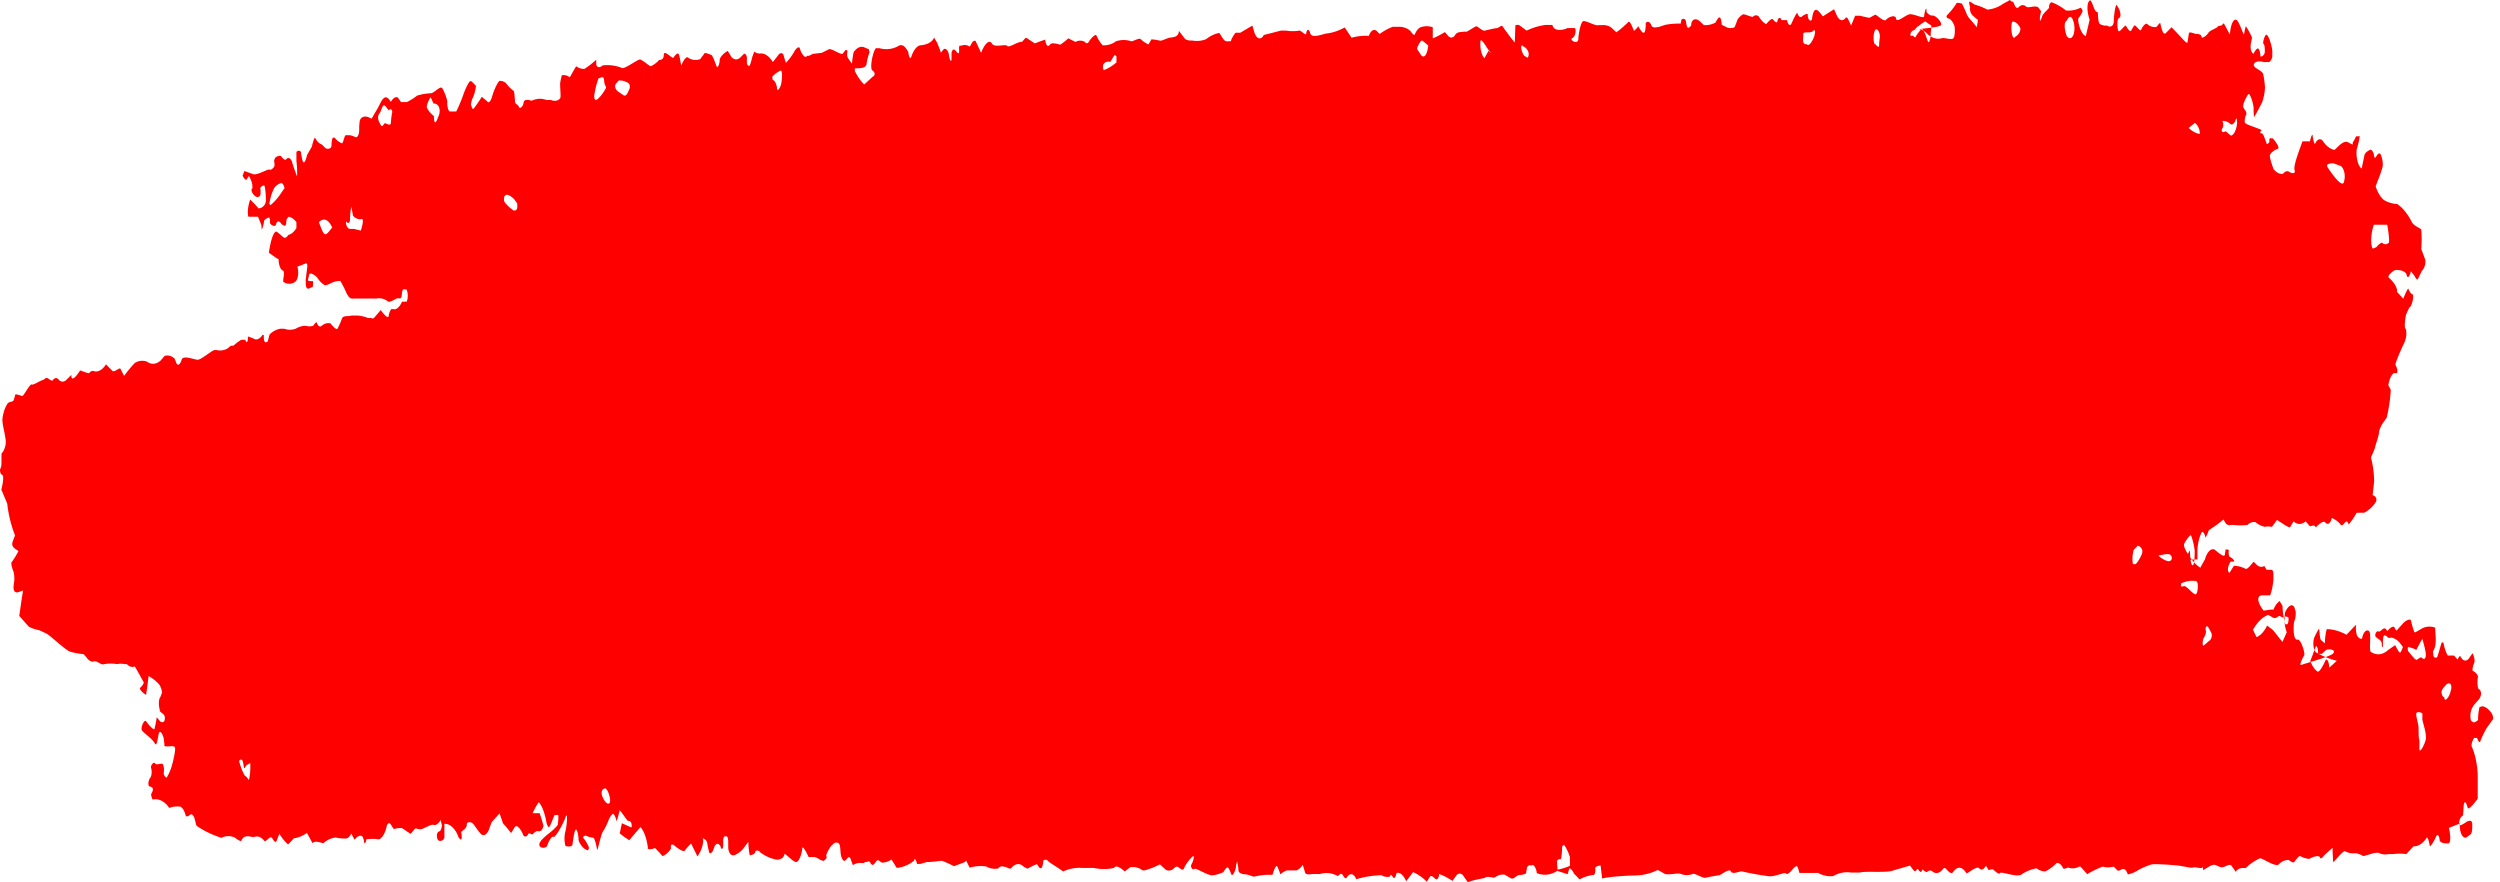 <svg xmlns="http://www.w3.org/2000/svg" fill="none" viewBox="0 0 85 30">
  <path d="M19.053 2.78c.013-.078.03-.152.05-.221a.32.32 0 01.269.071l.15-.264.067-.114a.47.47 0 00.277.093c.138-.087.274-.192.406-.314v.129c0 .135.108.164.217.064.225-.028.451.003.673.092.137 0 .524-.306.603-.292.08.014.29.207.358.228a.78.78 0 00.287-.214c.045 0 .157 0 .16-.178.003-.178.252.107.319.107l.05-.064c.132-.164.15-.071.192.157l.03.178c.082-.22.19-.342.245-.27a.453.453 0 00.402.042l.083-.114.077-.1c.08.018.16.046.239.086l.032.064c.054.1.09.242.143.342.025-.015.046-.048.062-.093a.5.5 0 00.025-.157c0-.092.156-.249.274-.306l.102.164.023.043c.05.052.104.08.16.08.054 0 .109-.028.159-.08l.07-.072.041-.042c.058 0 .103.07.096.17v.143c0 .057.038.107.09.1l.019-.043c.041-.092.057-.22.095-.313l.048-.129a.271.271 0 00.208.065c.152-.01.3.093.424.292l.21-.271c.046-.04.096-.04.141 0l.09.3c.099-.101.193-.225.28-.371.036-.086.17-.236.198-.114.029.12.173.377.243.242h.07l.124-.064.304-.036.245-.121c.096-.043.444.235.48.135l.044-.057.038-.05c.06 0 .083 0 .058.115v.064c0 .064.05.12.083.17l.08.115c.012-.135.031-.267.057-.392.104-.15.228-.211.35-.171l.132.057h.025c.029.078.042.142.029.135-.043.11-.076.239-.096.378-.035.2-.373.128-.399.157v.085c.095.19.203.344.32.456l.194-.178.083-.078c.102-.05.102-.15 0-.221-.102-.071.02-.663.121-.756h.122a.836.836 0 00.67-.092.15.15 0 01.128.004c.042.02.082.06.118.117l.06.093c.026.2.077.27.109.156a.878.878 0 01.13-.255.325.325 0 01.163-.122c.096 0 .402-.05.476-.264l.08.135.022.036c.046.108.09.223.13.342l.106-.128h.029c.028 0 .056.017.08.05s.044.08.057.135c0 .086.067.32.09.178v-.228c.041-.157.095-.128.165-.043.17.207.039-.2.122-.2h.05a.28.28 0 01.282.036l.086-.15c.033-.044.073-.061.111-.05l.189.407c.121-.32.287-.463.37-.313.083.15.456 0 .52.078s.354-.157.498-.135l.121-.136h.02c.038 0 .175.114.3.185l.204-.078.146-.05c.023.193.093.271.16.171s.32 0 .354 0c.093-.06.183-.13.272-.214l.114.057.131.065a.317.317 0 01.32 0c.019.028.042.044.065.044s.046-.016.065-.044c.042-.079.233-.307.265-.214.061.136.133.247.21.328a.673.673 0 00.45-.136.817.817 0 01.524 0c.07 0 .275-.128.32-.071a.967.967 0 00.261.178l.1-.171c.133 0 .27.043.318.043.048 0 .204-.079.297-.1.093-.021.32 0 .32-.235l.184.242.035.043c.075.037.15.052.227.043a.84.84 0 00.476-.043c.145-.112.296-.183.45-.214l.035.05c.076.107.13.257.252.235h.105a.836.836 0 01.166-.292h.16L42.58.87l.07.235c.018.054.04.1.067.133a.166.166 0 00.084.064.11.11 0 00.09-.017.257.257 0 00.078-.095l.584-.15h.17c.153.026.306.026.46 0 .066 0 .22.2.229.093.01-.107.08-.2.137 0 .058.2.463 0 .603 0 .192-.03.382-.097.568-.2l.233.35a1.84 1.84 0 01.588-.064c.034-.098.082-.165.137-.19.054-.025.11-.006.16.054l.07.072a1.92 1.92 0 01.443-.243h.259a.564.564 0 01.354.15c.029.057.128.171.14.107.052-.125.12-.21.195-.242a.626.626 0 01.415 0v.377c.112-.042.297-.142.412-.213l.115.135a.144.144 0 00.103.051.144.144 0 00.104-.051c.099-.171.208-.121.32-.15h.105l.3-.178c.054-.036.22.171.319.143.099-.029.357-.086.405-.086.048 0 .16-.114.188-.064.029.05.246.35.418.556l.02-.585a.15.15 0 01.14 0l.242.179c.21-.1.424-.164.639-.193h.24c.025.178.254.221.51.107h.24c.056 0 .047.214-.023.292l-.032.043c-.058 0-.064.064 0 .107s.185.057.185-.078c0-.136.076-.57.166-.6.09-.028.412.172.514.136h.134a.449.449 0 01.319.093l.16.15c.137-.1.273-.217.405-.35.07-.07.182.3.194.3.051-.038.1-.09.144-.157l.07.114c.109.171.173.157.185-.143V.784c.031-.038.068-.052.102-.037.035.014.067.055.09.115.041.129.284.05.415 0 .13-.05.523-.07.58-.057l.026-.135a.098.098 0 01.067-.03c.023 0 .046.01.067.03.048.093.026.356.147.25L57.5.87c0-.214.15-.278.297-.143l.137.128a.766.766 0 00.39-.085c.092-.164.181-.328.216.071l.166.086c.089.037.18.037.268 0 .036-.082.069-.168.1-.257a.504.504 0 01.194-.185c.086 0 .32.12.338.078.063-.057.133-.057.195 0 .045.086.227.3.271.235.045-.064.176-.192.208-.142.032.05.14.157.15.071a.243.243 0 01.026-.078c.011-.02.025-.033.04-.037.015-.005.03 0 .043.012a.146.146 0 01.034.06h.185c.039.171.109.221.157.107s.185-.406.198-.342a.253.253 0 00.059.107c.023.023.05.03.075.021.05-.05.204-.142.217-.085v.057c.029.185.137.185.147.078.044-.356.15-.342.27-.192l.097.121.38-.242.086.192c.04.098.093.16.152.176.059.015.118-.017.167-.09.026-.002.053.018.073.057l.102.22.137-.334h.17c.15.042.293.07.319.07L63.755.5c.064 0 .297.264.374.171.076-.093.319-.192.338-.036.02.157.32-.128.463-.15.143-.02.478.165.488.072.01-.093.057-.32.083-.242v.092c.064.087.139.13.214.121.105 0 .319.229.28.321-.038.093-.778.121-.928.178-.15.057-.137.243-.045.179l.096.07c.062-.112.13-.205.204-.277.086-.086.208.413.243.435.035.021.083-.171.08-.257v-.071c.041-.285.032-.228-.067-.292L65.46.727c-.082.043-.162.1-.24.171h-.019l-.115.128c.154-.072.314-.024.453.136.148.13.308.18.466.142.074-.042.339.065.406 0 .067-.064.06-.356.038-.427-.046-.12-.107-.205-.176-.243-.057 0-.137-.064-.057-.135a2.29 2.29 0 00.3-.378c0-.057.169 0 .191 0a4.9 4.9 0 01.173.385c.048.114.319.37.319.42 0 .05.054-.178.044-.27h-.025L67.122.57c-.105-.071-.166-.214-.137-.328-.038-.107-.057-.228.022-.17l.134.085c.144.04.287.096.428.17a1.09 1.09 0 00.517-.184c.054-.043.172-.086.246-.143l.07.057h.041l.048.1c.018.054.044.09.074.104.03.013.06.002.086-.033.078-.071.165-.071.243 0 .066.064.319-.071.418.036l.086.12s-.035.136-.042.215V.67c0 .078.045 0 .077-.114s.246-.264.236-.307c-.01-.042.02-.17.09-.17.164.061.327.154.484.277a.887.887 0 00.492-.092c.025 0 .083.085.07.128a.99.99 0 01-.137.228c-.042.057.067.549.249.606l.073-.307.058-.249c-.109-.32-.096-.62.025-.663l.035.057c.074.121.093.335.22.357v.05c.023.356.026.349.214.399h.096c.128.085.23 0 .23-.143s.045-.549.099-.563l.073.128c.074.15.074.3 0 .328-.073.029-.057.428 0 .442.058.014.217-.235.243-.185.025.05.118.192.147.178h.022c.035-.068.073-.13.112-.185.038-.057.204.235.236.142s.153-.25.21-.192a.377.377 0 00.294.1c.038 0 .14-.207.153-.107.013.1.083.342.134.327h.032l.21-.213c.195.2.377.399.41.434.031.036.117.114.127.093a4.11 4.11 0 00.048-.3c0-.113.198 0 .246 0 .047 0 .181 0 .188.093.006.093.182-.042.236-.135.054-.093.32-.157.32-.221l.133-.029a.236.236 0 01.07-.07l.205.384c.022-.328.121-.556.223-.499.102.057.246.556.259.485a1.77 1.77 0 01.06-.271c.077.11.147.24.21.385 0 .043-.037.17-.047.264v.085a.389.389 0 00.036.138c.018.037.042.058.066.062l.02-.043c.13-.228.188-.15.216.142.077 0 .14-.078.144-.156.003-.079 0-.25-.041-.271-.042-.022.025-.285.089-.314.064-.028.188.335.207.542v.192c0 .079-.08.2-.121.193h-.172c-.192-.057-.342 0-.336.107.007.107.291.178.32.306.03.14.051.288.06.442a1.722 1.722 0 01-.099.52l-.057.107c-.067.136-.14.264-.214.392 0 0-.019-.128-.016-.285.003-.157-.127-.57-.185-.492-.057.079-.201.35-.166.442l.026.043.035.057c.044.05.057.128.032.164-.026.036-.064.2-.035.264.028.064.606.228.564.256-.041.029-.076.107 0 .1.077-.007.16.37.185.364.026-.007.09-.057.08-.1-.01-.043 0-.121.067-.093h.048c.163.186.236.342.17.357-.068.014-.269.135-.269.235 0 .1.077.32.128.456.097.12.208.174.32.157.062-.082.136-.108.206-.072.07.058.234.093.186-.057-.048-.15.178-.712.27-.976h.253c.045-.192.086-.27.093-.185.006.085.06.342.092.25.032-.066.071-.11.114-.126.042-.017.086-.005.126.032.12.182.26.292.405.321.08-.043.303-.356.469-.256l.15.078s0-.085.035-.121c.035-.036.07-.164.102-.164h.109c-.027.159-.062.31-.106.449a1.16 1.16 0 00.029.398c.03.12.081.21.14.25l.093-.441c.02-.107.13-.164.204-.2.022.002.044.015.063.039a.29.29 0 01.049.097c.022.1.02.206.093.085.073-.121.127-.128.169 0 .041.128.06.264.041.364a4.46 4.46 0 01-.175.498l-.061.164c.073.22.174.383.29.47a.98.98 0 00.444.13c.177.12.34.318.482.584.051.156.32.242.335.285.017.219.017.443 0 .663l.099.263.035.093a.454.454 0 01-.112.385l-.06.121c-.096.2-.086.214-.16.107a.404.404 0 01-.032-.057l-.121-.157c-.051.207-.118.257-.15.114-.032-.142-.32-.178-.392-.15-.074.029-.297.2-.195.271.102.072.3.328.261.464l.08.085.134.15c.093-.228.173-.385.176-.335.035.095.083.161.137.185.06 0 0 .406-.108.45l-.052.113-.057.128c-.048.229-.057.442-.02.478.04.036.055.285-.044.485s-.319.713-.297.748c.023.036.096.171.052.278h-.112a.424.424 0 00-.112.16 1.016 1.016 0 00-.07.254l.083.15a5.18 5.18 0 01-.14.954l-.087.121c-.096.122-.172.3-.175.393-.003.092-.118.413-.144.534l-.038.093-.09.213c.066.24.103.512.109.792l-.02.2-.031.284c.115.036.16.143.105.236a.984.984 0 01-.399.363h-.249a2.307 2.307 0 01-.274.4c-.086-.286-.176.128-.274 0a.714.714 0 00-.297-.222.458.458 0 01-.04.114.188.188 0 01-.058.07.078.078 0 01-.064.012.12.12 0 01-.062-.046c-.083-.093-.319.164-.319.171-.07-.143-.172 0-.217-.057l-.13-.15c-.133.117-.28.117-.412 0l-.118.2h-.02c-.05 0-.242-.128-.424-.25l-.17.236h-.028a.434.434 0 00-.21 0 .715.715 0 01-.32-.157c-.094-.023-.19.01-.278.093a1.936 1.936 0 01-.462 0h-.112c-.054.018-.11.001-.16-.05l-.08-.136a3.142 3.142 0 01-.36.271l-.112.078c-.032 0-.05.093-.073.143l-.064.128c-.029-.135-.086-.22-.124-.192-.044.076-.08.172-.106.282a1.71 1.71 0 00-.047.352v.299a1.068 1.068 0 00-.492.086l.032-.05.207-.35c0 .307.042.535.1.507.057-.029.06-.364.06-.492a2.125 2.125 0 00-.124-.52c-.026-.043-.173.17-.234.285-.06.114.285.656.55.813l.073-.136.086-.15a.651.651 0 01.137-.274c.057-.06.12-.081.182-.06.105.078.364.327.358.15l.019-.108v-.043c.07 0 .121 0 .111.057-.01.057 0 .186.042.2.041.014.153.093.144.157h-.122c-.105.164-.121.335-.038.385l.029-.05.121-.193a.898.898 0 01.39.1c.07.05.242-.207.274-.228h.019l.077.078c.085.09.182.11.274.057l.077.129h.172a.04.04 0 01.024.013.11.11 0 01.02.034.303.303 0 01.016.103v.185c-.016.196-.055.38-.111.534h-.271c-.195 0-.17.243.05.52l.237-.035h.099a.63.63 0 01.207-.292l.026.043.073.12c.005.226.038.443.096.628h.064c.022 0 .05-.121.044-.178v-.05a.164.164 0 00-.2 0l-.09-.05c-.054-.036-.118.114-.24.05l-.159-.093c-.19.07-.368.243-.52.506l.096.2.025.05c.135-.051.26-.187.36-.392l.202.157.319.399.147-.328a1.116 1.116 0 01-.071-.317 1.43 1.43 0 01.013-.353c.045-.129.214-.37.32-.171l.044.15c0 .064 0 .185-.029.256l-.031.093c-.039.363.016.627.12.591.106-.035.272.47.224.542-.048.071-.185.356-.099.32.086-.035.939-.27 1.07-.377.13-.107-.045-.185-.22-.136l-.148.136H78.9c-.055 0-.093 0-.087-.043a.454.454 0 00-.014-.138.18.18 0 00-.05-.09c-.06.128-.105.278-.159.413l-.041.1c.064.167.148.29.242.357.086.057.262-.35.284-.392.023-.043.106 0 .121.263l.163-.15.093-.085a2.496 2.496 0 01-.664-.264c-.026-.004-.05-.024-.072-.057a.394.394 0 01-.049-.13.694.694 0 01.013-.326c.052-.116.108-.224.169-.32.022.135.022.356.067.392l.13.114c.002-.172.024-.34.064-.485.226.006.451.07.67.192l.243-.256.086-.086a.866.866 0 00-.005.2.67.67 0 00.04.178c.032.057.163.164.173.057a.428.428 0 01.092-.2c.04-.042.085-.051.128-.028.105.064 0 .627.067.713.196.134.407.111.597-.064l.22-.15h.025c.07.164.147.27.17.235a.79.79 0 00.083-.185l-.087-.114a.562.562 0 00-.277-.2h-.051c-.03.01-.06.01-.09 0-.194-.214-.169.043-.175.257v.043c-.02.05-.038 0-.042-.115-.003-.114-.191-.17-.217-.242v-.057a.226.226 0 01.038-.077c.015-.018.031-.029.048-.03.109.079.205-.25.32 0 .124-.157.242-.2.261-.092l.042.064h.022l.217-.243c.054-.064.246-.192.268-.078.023.114.106.399.122.385h.028l.163-.093a.546.546 0 01.507-.064c0 .27.077.57-.073.805 0 0 0 .157.035.193a.08.08 0 00.054.024.08.08 0 00.055-.024 6.53 6.53 0 00.115-.385l.022-.071c.035-.072.073-.057.086.035.031.146.077.273.134.371h.201c.032 0 .137.171.147.121.01-.05.067-.15.099-.064.043.074.096.114.15.114.054 0 .107-.04.15-.114l.096-.136c.06.122.086.271.057.328-.029.057-.09.264-.041.278.047.015.185.129.166.214-.02.086-.026.385.038.407.064.02.127.206-.035.377l-.131.15a.605.605 0 00-.127.378.61.61 0 00.018.15.165.165 0 00.073.062c.025.01.052.008.077-.006l.093-.064a1.683 1.683 0 01.051-.449h.035c.105-.092.412.164.424.357v.057l-.213.299c-.082.135-.157.29-.224.463 0 .036-.057.036-.108-.12h-.099c-.08.12-.112.27-.067.327.107.253.174.58.188.926v.813c-.179.242-.319.385-.341.307-.023-.079-.067-.236-.112-.172-.045.065-.02.435-.064.45-.044.014-.153.17-.096.313h.045c.076-.036.15-.081.224-.135.057 0 .159-.072.159.135 0 .207-.02.285-.057.314l-.134.1a.088.088 0 01-.092.001.214.214 0 01-.081-.096.606.606 0 01-.05-.172.9.9 0 01-.007-.204l-.208.086-.166.064c.067.278.061.52-.016.527-.076.007-.293 0-.3-.12-.006-.122-.07-.229-.12-.108-.052.121-.208.4-.218.3-.01-.1-.07-.335-.108-.25-.132.191-.287.288-.444.278l-.115.128-.124.136c-.15-.018-.3-.018-.45 0h-.16a.468.468 0 01-.32-.036c-.133-.05-.513.128-.545.1a.692.692 0 00-.255-.093.6.6 0 01-.338-.057c-.058-.078-.304.264-.422.364l-.019-.37v-.122l-.246.22c-.054.044-.153.208-.185.108-.032-.1-.287 0-.357.05a.713.713 0 01-.32-.1c-.04 0-.165.157-.194.207-.029.05-.156-.043-.191-.072a.46.46 0 00-.335.15c-.112.107-.517-.192-.639-.207a1.733 1.733 0 00-.488.335c-.054 0-.255-.035-.335.129l-.147-.207c-.06-.093-.214.05-.32.05-.105 0-.187-.079-.28-.086a.546.546 0 00-.21.093l-.157.093v-.136c0 .136-.255 0-.348.05h-.086l-.348-.064c-.383-.043-.804-.064-.957-.05a2.24 2.24 0 00-.53.235.984.984 0 01-.287.107l-.035-.078c-.112-.235-.237 0-.32-.057l-.127-.129a.714.714 0 01-.374 0 3.098 3.098 0 00-.526.257l-.157-.178-.089-.093a.477.477 0 01-.37.057c-.051-.043-.179.086-.21 0-.033-.085-.164-.22-.23-.15-.12.12-.246.21-.374.271a.534.534 0 01-.297-.107 1.393 1.393 0 00-.526.221c-.18.086-.677-.128-.715-.057-.039.072-.201-.107-.24-.128-.038-.021-.15.05-.166 0-.016-.05-.076-.157-.092-.093-.029.052-.064.085-.1.095-.037.01-.074-.003-.108-.037-.08-.093-.357.156-.424.17l-.042-.05c-.061-.09-.133-.139-.207-.139-.074 0-.146.049-.207.14-.125.156-.259-.221-.339-.114a.352.352 0 01-.171.143.207.207 0 01-.183-.03.137.137 0 00-.096-.045.138.138 0 00-.096.046c-.047.035-.162-.1-.169-.079-.063.221-.14-.092-.188 0-.048.093-.073.057-.128 0l-.102-.135-.638.185c-.217.057-.957 0-1.053.05h-.32a.907.907 0 00-.596.121.846.846 0 01-.517-.107h-.636c-.032-.135-.074-.235-.09-.235a.34.34 0 00-.137.107c-.045.057-.182.214-.226.15-.045-.064-.355.107-.572.092a9.192 9.192 0 01-.922-.164c-.077-.021-.32.121-.38 0-.06-.12-.319.114-.405.129-.086.014-.354.057-.453.085-.1.029-.377-.17-.447-.128a.543.543 0 01-.396 0c-.07-.05-.399.043-.542 0l-.138-.078-.108-.058c-.243.118-.492.18-.74.186-.23 0-.977.043-1.15.107l-.05-.407v-.035c-.119 0-.202.057-.186.107a.338.338 0 01-.01.153.121.121 0 01-.028.05c-.01.01-.023.014-.035.01a1.248 1.248 0 00-.46.15l-.12-.128-.068-.064a.397.397 0 00-.15-.193c-.032.057-.06.214-.076.207l-.345-.114a.732.732 0 01-.696.078c0-.1-.09-.328-.169-.263h-.067c-.144 0-.086.228-.147.285a.637.637 0 01-.204.043c-.08 0-.153.1-.23.12h-.045l-.236-.135a.441.441 0 00-.319.093c-.045.036-.258-.05-.319 0-.06.05-.412.071-.606.171l-.173-.25a.15.15 0 00-.103-.047.15.15 0 00-.104.047l-.144.2c-.15-.1-.302-.18-.456-.235v.05c-.09.342-.21-.107-.32.057l-.098.157a1.46 1.46 0 00-.466-.328l-.137.185-.1.128a.596.596 0 00-.144-.228c-.055-.05-.115-.07-.174-.057l-.032.093c-.074.22-.131-.1-.189 0l-.019.036a.376.376 0 01-.274-.05 3.277 3.277 0 00-.862.135c-.037-.09-.087-.148-.141-.165-.054-.017-.11.009-.156.072-.115.2-.14-.163-.252-.078l-.083.064a.761.761 0 00-.6-.071h-.188c-.112 0-.297.05-.32-.05l-.08-.264a.475.475 0 01-.21.193h-.329a.657.657 0 00-.223.135c-.03-.107-.067-.2-.112-.278-.038-.05-.124.178-.153.292h-.191c-.115 0-.32.036-.447.065l-.125-.043-.124-.036c-.14 0-.262-.043-.271-.128a2.23 2.23 0 00-.042-.314.44.44 0 00-.041.164c0 .086-.086.32-.147.3l-.022-.05c-.115-.271-.112-.271-.272-.036h-.019a1.1 1.1 0 01-.319.093c-.166.035-.59-.271-.638-.214-.048.057-.147-.064-.1-.15.049-.085.132-.328.045-.278a1.337 1.337 0 00-.319.45h-.028c-.064 0-.125-.093-.189-.1-.064-.008-.115.092-.172.106a.212.212 0 01-.207 0l-.201-.185a2.4 2.4 0 01-.527.207h-.06a.538.538 0 00-.422-.107l-.188.142c-.173-.164-.32-.213-.361-.12-.23.051-.46.051-.69 0h-.401a1.315 1.315 0 00-.639.12l-.156-.107c-.086-.064-.32-.192-.38-.27a.127.127 0 00-.137 0c-.029.306-.096.356-.217.128a1.64 1.64 0 00-.32.157l-.127-.064c-.067-.067-.14-.099-.212-.093-.074.007-.145.05-.21.128-.034.057-.13 0-.197-.035h-.051c-.07-.038-.144-.017-.208.057a.607.607 0 01-.408-.072 1.32 1.32 0 00-.559.043l-.118-.242s-.035.05-.057.057l-.358.135a3.283 3.283 0 00-.408-.185c-.032-.007-.28.043-.517.043l-.214.064h-.115c-.041-.164-.086-.214-.102-.107-.19.145-.39.227-.59.242l-.173-.278H30.3a.59.59 0 01-.319.1l-.111-.078c-.093-.064-.166.328-.29.057-.02-.043-.093 0-.141 0-.048 0-.064.042-.093.035h-.05a.416.416 0 00-.298.072l-.067-.186c-.092-.264-.163.164-.277 0-.115-.164-.051-.406-.122-.541a.143.143 0 00-.097-.044.143.143 0 00-.097.044l-.102.1c-.103.163-.163.306-.138.327.026.022 0 .107-.108.157l-.109-.043a.593.593 0 00-.191-.092h-.198c-.118-.257-.214-.393-.214-.293 0 .1-.096.47-.21.464-.116-.008-.377-.314-.393-.271l-.016.043-.029.064c-.089.078-.186.103-.28.071a1.302 1.302 0 01-.508-.242c-.042-.072-.16-.079-.166 0-.006.078-.176.107-.185.107a2.71 2.71 0 01-.048-.457l-.182.243a.86.86 0 01-.294.213h-.054c-.083 0-.153-.135-.153-.27v-.121c0-.136 0-.279-.102-.257-.102.021-.058.2-.07.306v.05c-.023.093-.061.107-.087 0a.224.224 0 00-.048-.073.084.084 0 00-.057-.026.083.083 0 00-.057.026.224.224 0 00-.048.073l-.045.122c-.024.056-.057.091-.092.1h-.03a2.25 2.25 0 01-.079-.35c-.019-.128-.188-.185-.15-.143.038.043 0 .35-.182.6l-.156-.314-.06-.122a2.082 2.082 0 00-.218.243c-.06.071-.364-.186-.39-.207h-.05c-.026 0-.039.078-.026.107.013.028-.099.207-.287.285l-.099-.114-.156-.164c-.15.064-.259.05-.243 0a1.902 1.902 0 00-.092-.416.94.94 0 00-.16-.297l-.236.278-.144.171c-.236-.15-.376-.263-.319-.256l.067-.321.32.143c.022 0 .038-.25-.119-.221l-.086-.114-.188-.257c-.058.25-.109.413-.115.363a.617.617 0 00-.042-.141.274.274 0 00-.064-.094c-.047 0-.153.178-.162.228a2.128 2.128 0 01-.195.385c-.073.128-.185.713-.195.606-.01-.107-.083-.413-.13-.406a.705.705 0 01-.25-.072c-.038 0-.124.043-.076.093.067.077.127.178.179.3v.05a.124.124 0 01-.025.04.045.045 0 01-.03.017l-.089-.05c-.112-.086-.207-.236-.207-.328 0-.093-.042-.357-.096-.321-.054.036-.093.406-.112.506-.019.1-.217.057-.236.043a.92.92 0 01-.033-.25.92.92 0 01.033-.25c.057-.234.083-.712 0-.47-.083.243-.354.713-.408.663-.055-.05-.182.186-.205.285-.022.1-.242.129-.274 0-.032-.128.242-.335.319-.399a1.78 1.78 0 00.303-.285 1.69 1.69 0 00.023-.342h-.128l-.06.136c-.055.156-.116.285-.138.277a.198.198 0 01-.05-.072.465.465 0 01-.033-.113 2.175 2.175 0 00-.118-.428c-.029-.078-.125-.256-.147-.228-.072.106-.14.228-.2.364h.238c.048.138.092.283.131.435a.393.393 0 01-.053.121.133.133 0 01-.071.057h-.118a.73.73 0 00-.14.114c-.026 0-.112-.086-.148 0-.035.085-.134.093-.166 0-.031-.093-.194-.385-.284-.25l-.06.1-.064.1a3.262 3.262 0 00-.271-.328l-.06-.17-.058-.172-.265.292-.029.072-.051.135a.43.43 0 01-.117.206c-.047.04-.099.045-.148.015-.096-.071-.262-.357-.319-.392-.058-.036-.21-.064-.185.093l-.023.042c-.041.086-.118.107-.169.179.026.106.023.213 0 .242-.022.028-.105-.071-.13-.178-.122-.237-.28-.362-.44-.35v.45c0 .128-.202.185-.237.064-.035-.122-.026-.236.076-.264.032 0 .087-.164.074-.207l-.042-.178a.37.37 0 01-.124.149.152.152 0 01-.14.015c-.109 0-.4.192-.438.15h-.038c-.045 0-.112-.05-.144 0l-.134.163-.3-.2a.777.777 0 00-.274.037l-.093-.143-.028-.043c-.023-.021-.05-.023-.072-.003a.2.2 0 00-.053.11.978.978 0 01-.105.28.345.345 0 01-.15.148 1.353 1.353 0 00-.437 0v.035l-.016.05c-.023.057-.048.057-.058 0v-.042l-.035-.107c-.041-.1-.166-.072-.277.064h-.017l-.105-.2a.39.39 0 01-.097.133.152.152 0 01-.114.038c-.106 0-.213-.011-.319-.035a.742.742 0 00-.415.192c-.066 0-.284-.107-.373 0l-.108-.2-.083-.15a.947.947 0 01-.444.186l-.096.107-.099.1a1.46 1.46 0 01-.296-.364l-.083.214c-.07.186-.138-.092-.205-.092-.067 0-.188.17-.217.128-.109-.14-.237-.187-.36-.136-.147 0-.32-.12-.444.143a.737.737 0 01-.188-.114.502.502 0 00-.479 0l-.112-.043a3.062 3.062 0 01-.699-.35c-.047 0-.07-.199-.108-.298-.023-.06-.055-.1-.09-.114-.054 0-.114.092-.162.07H6.32a.788.788 0 00-.075-.207.303.303 0 00-.107-.12.758.758 0 00-.383.043l-.057-.079c-.155-.174-.33-.245-.502-.206-.019 0-.067-.157-.057-.186.01-.028.147-.213-.035-.256-.083 0-.073-.186 0-.292l.032-.058a.507.507 0 000-.285c-.022-.092.099-.228.143-.15.045.08.217-.042.265.036l.023.086c.019.064 0 .164 0 .235.02.06.05.101.083.121h.019c.053-.087.102-.19.143-.306.051-.136.166-.613.138-.713-.03-.1-.288 0-.361-.057v-.071l-.026-.2c-.057-.185-.127-.256-.16-.164-.031.093-.066.5-.14.35-.073-.15-.392-.364-.44-.45-.048-.085.086-.392.147-.299.06.093.252.306.28.264.033-.13.06-.266.08-.406l.115.142c.045.039.094.039.138 0 .041-.114.035-.2-.061-.27l-.073-.058c-.064-.2-.061-.42 0-.492l.038-.1.022-.057a.607.607 0 00-.086-.263 1.265 1.265 0 00-.37-.3l-.032.25-.054.392c-.157-.1-.243-.214-.195-.25.048-.035.13-.15.112-.185l-.185-.335-.061-.107-.057-.092c-.091.037-.185.01-.269-.079h-.076a.614.614 0 00-.255 0 1.242 1.242 0 00-.431 0c-.138.05-.24-.142-.377-.085-.084.007-.167-.045-.236-.15l-.096-.107a2.032 2.032 0 01-.466-.085c-.143-.05-.619-.5-.782-.606l-.156-.072-.105-.05a1.227 1.227 0 01-.348-.114l-.064-.07-.265-.3c.045-.32.102-.713.13-.863l-.194.065c-.096 0-.147-.065-.127-.243l.016-.114a.906.906 0 00-.023-.356c-.029-.064-.099-.278-.06-.32.081-.108.158-.232.23-.372l-.11-.078c-.089-.057-.127-.143-.082-.257l.076-.2a4.194 4.194 0 01-.264-1.075l-.16-.385-.042-.093c.068-.264.083-.485.036-.499-.048-.014-.115-.135-.058-.242.058-.107 0-.492.045-.513.045-.022.156-.257.124-.442l-.028-.179c-.032-.185-.093-.377-.08-.556.03-.2.09-.374.169-.491.051-.086.188-.043.217-.136l.054-.185c.083 0 .189.05.233.057.045.007.265-.428.32-.392.054.036.296-.143.385-.15l.09-.064c.067-.05.188.128.242.071.033-.048.071-.074.11-.074.04 0 .078.026.11.074.074.062.154.062.227 0l.188-.185c-.019.214.112.143.294-.15l.265.093h.045c.049-.07.109-.093.166-.064.143.034.287-.05.405-.235l.217.22c.067.072.243-.135.278-.064l.12.236c.093-.128.256-.328.365-.442l.092-.043a.464.464 0 01.32 0c.154.111.322.096.472-.043l.127-.15c.115-.036.231-.007.339.086l.022.05.038.1c.048.114.131.064.182-.107.051-.171.425 0 .546 0 .121 0 .476-.314.568-.328h.086c.13.032.26.007.386-.071a.233.233 0 01.109-.079h.067a1.57 1.57 0 01.265-.2h.133c.055.136.097.086.093-.113l.166.057c.053.04.11.053.165.036a.303.303 0 00.155-.136c.017-.015.036-.015.054 0 0 .128 0 .285.111.228.045 0 .055-.228.103-.27a.698.698 0 01.347-.179h.134c.13.047.26.047.39 0a.683.683 0 01.335-.1.45.45 0 00.262 0c.022-.043.114-.157.12-.107.018.052.04.091.068.113.026.022.055.025.083.008.101-.09.21-.123.32-.092.037.057.19.228.229.185.058-.108.112-.23.16-.363.044-.107.245-.05.319-.093h.165c.134.004.268.033.4.086h.108c.03.017.06.017.09 0l.232-.271c.14.2.262.292.268.206.007-.085.077-.292.14-.235h.093c.085-.03.163-.12.224-.256h.156a.422.422 0 00.029-.095.617.617 0 00-.029-.319h-.057c-.1-.05-.096.107-.115.228-.02.121-.1.057-.15.072-.115.042-.259.17-.335.092a.46.46 0 00-.37-.085h-.78c-.181.042-.245-.228-.338-.4l-.108-.199a.694.694 0 00-.32.078.736.736 0 01-.207.072.762.762 0 01-.255-.257c-.048-.064-.24-.2-.274-.121l-.023.093c-.038.135-.032.142.09.142h.06c0 .071 0 .2-.022.207-.083 0-.207.17-.227-.121V9.5l.051-.413c.007-.043 0-.15-.031-.129h-.03l-.117.05-.157.057a.73.73 0 01.022.296.524.524 0 01-.034.133.216.216 0 01-.058.084.338.338 0 01-.412 0v-.064l.016-.114c.023-.114 0-.206-.028-.2-.042-.016-.079-.066-.105-.14a.753.753 0 01-.039-.258H9.44l-.297-.207c.058-.45.179-.777.272-.713l.063.05c.061.043.118.114.182.15.04.009.08-.011.115-.057l.023-.036c.101-.02.198-.101.28-.235v-.2c-.08-.106-.171-.17-.265-.185l-.054.064c-.041.05 0 .292-.108.235l-.074-.042c-.073-.129-.16-.129-.191 0-.032.128-.214 0-.208-.058.007-.057 0-.17-.032-.17-.031 0-.162.056-.169.128-.006.071-.054.278-.083.27 0-.064 0-.156-.032-.206l-.089-.221h-.32c-.031 0-.057-.285.055-.585l.16.164.121.136c.134 0 .249-.128.252-.264.003-.135-.022-.513-.064-.513-.041 0-.16.057-.118.135v.129c0 .107-.083.156-.16.114-.076-.043-.207-.214-.117-.285v-.072c0-.1-.051-.214-.096-.306-.045-.093-.08.1-.121.092-.044-.02-.085-.07-.115-.142 0 0 .038-.107.06-.157l.297.107c.144.05.53-.207.568-.15h.032a.264.264 0 00.121-.12.202.202 0 000-.1v-.05c-.022 0 0-.093.03-.136.028-.043.175-.1.203-.05.03.05.138.157.166.1.032-.037.067-.05.102-.04.035.012.068.048.093.104.054.182.114.356.179.52a3.332 3.332 0 00-.023-.527v-.306c.025-.027.051-.042.079-.042.027 0 .053.014.078.042v.064l.035.156c.035.214.108.164.169-.114l.077-.135.089-.157c.045-.207.099-.335.115-.285.062.118.139.192.22.214l.07.071.067.064c.109.036.195 0 .195-.114s.032-.292.067-.25h.038a.61.61 0 00.25.193c.04 0 .085-.278.13-.278h.086c.079 0 .157.022.233.064a.053.053 0 00.05.002.11.11 0 00.044-.046.3.3 0 00.031-.085.507.507 0 00.012-.106v-.142l.016-.164c.039-.171.217-.207.403-.079l.207-.356c.124-.214.23-.585.45-.221.096-.164.214-.207.265-.107l.057.079.026.035h.198a1.94 1.94 0 00.348-.22c.156-.047.314-.073.472-.08.099 0 .32-.27.383-.17.064.1.179.399.169.47-.01.071.02.328.099.32h.207a5.05 5.05 0 00.237-.562c.047-.15.217-.528.255-.463h.029l.15.156c-.023.18-.07.34-.134.456l-.023.093-.016.071c.02.1.058.179.083.164.1-.125.195-.263.287-.413l.157.128.044.043c.045.05.115-.043.16-.214.045-.17.223-.584.284-.492h.06l.106.057c.083.11.17.2.262.271.05 0 .044.364.067.414.022.05.108.07.124.142.016.071.14 0 .157-.15.016-.15.226-.085.27-.064a.682.682 0 01.374-.064l.147.036h.14c.147.071.297 0 .32-.079.022-.078-.026-.456 0-.541zM79.69 6.2c.067-.207.023-.456-.102-.556l-.099-.036-.153-.057c-.17 0-.259.043-.198.136.06.092.475.72.552.513zm1.529 2.06c.025-.05 0-.328-.054-.62h-.454c-.099.285-.12.641-.047.805h.038l.096-.043c.095-.12.194-.178.223-.128.061.045.128.04.188-.014h.01zm1.06 17.256c.038 0 .124-.136.19-.342.068-.207-.14-.713-.108-.749v-.17c-.095-.058-.191-.058-.207 0-.016.056.045.291.067.391.022.1 0 .378.029.485.028.107-.007.363.019.385h.01zM11.9 7.455c0 .114-.055.164-.112.093-.057-.071-.02.242.121.235h.125l.233.057c.086-.25.092-.427.019-.392-.074.036-.281-.057-.29-.142a2.936 2.936 0 00-.055-.278 2.857 2.857 0 00-.041.427zm3.032-3.563c.054-.214-.032-.378-.192-.371l-.096-.214a.76.76 0 00-.134.314c0 .1.185.292.243.32 0 .243.045.293.124.093l.055-.142zm61.128.27c0-.135-.025-.178-.047-.085a.27.27 0 01-.085.136.083.083 0 01-.104 0c-.064-.086-.28-.129-.258-.086.022.043.041.178 0 .228-.042.05-.058.2.108.107l.074.064.105.086c.052-.012.101-.063.139-.144a.871.871 0 00.069-.305zm6.288 18.204c.057.072.114.043.13-.07.016-.115-.092-.479-.118-.578l-.073.128-.134.25a1.05 1.05 0 00-.28-.1.24.24 0 000 .135c.073.1.156.186.232.278h.022c.02.1.166-.114.22-.043zM13.094 4.184c.109.064.195.078.195 0a2.4 2.4 0 01.042-.342c.022-.093-.045-.186-.112-.086l-.112-.142c-.102-.129-.134.156-.204.242-.07.086-.058.207 0 .314.057.107.076.178.156.042l.035-.028zm61.069 15.68c-.039.065 0 .1.083.065.083-.036.319.285.402.278.083-.007.118-.428.019-.45a.845.845 0 00-.51.08l.006.028zM53.2 28.754c-.048-.05-.09 0-.09.1s-.021.356-.05.356-.121 0-.121.093c.003.088.009.177.019.263a1.69 1.69 0 00.42-.128v-.292a1.598 1.598 0 00-.178-.392zm17.098-27.5c.035.045.077.057.117.036.04-.02.074-.074.097-.15l.019-.128a.9.9 0 00-.008-.167.657.657 0 00-.037-.146.28.28 0 00-.035-.08.102.102 0 00-.046-.042.056.056 0 00-.05.006.132.132 0 00-.044.051L70.25.72c-.106.078-.02.442.035.534h.013zm-1.788 0c.119-.057.198-.192.18-.299-.074-.15-.17-.229-.269-.22-.064.078-.038.598.077.548l.012-.029zm14.831 22.182c.026-.172-.044-.25-.156-.172l-.09.1c-.07.079-.134.185-.022.335h.032c0 .228.201-.028.223-.235l.013-.028zM20.968 2.816c-.102.1-.055.249.105.334l.112.079c.108.078.153-.071.204-.178.05-.107.019-.143 0-.207a.519.519 0 00-.351-.107l-.07.078zM9.676 6.421a.402.402 0 00-.044-.139c-.02-.035-.045-.056-.07-.06a.458.458 0 00-.234.163c-.08.146-.139.339-.172.556h.016l.02.036c.118-.093.232-.218.337-.37l.138-.2.01.014zm10.532-3.129c0 .107.048.135.118.071.104-.093.2-.223.284-.385l-.048-.114c-.035-.085 0-.278-.111-.235l-.103.036a3.033 3.033 0 00-.15.627h.01zM50.61 1.725c.092.1.099.1.019 0s-.268-.45-.294-.328c-.01.118-.002.24.023.346.025.106.065.19.114.238l.026-.05.112-.206zM26.419 3c0 .1.06.064.118-.072.057-.135.08-.563 0-.527a.849.849 0 00-.278.207s0 .128.035.12c.035-.006.118.143.125.272zm11.332-.898c-.2-.036-.303.1-.226.285l.115-.05a1.6 1.6 0 00.319-.214v-.2a.112.112 0 00-.031-.04.045.045 0 00-.036-.01l-.14.229zM8.464 26.522c.04-.178.056-.38.044-.578l-.115.065c-.038 0-.086.213-.108.035-.023-.178-.058-.292-.157-.17.049.188.113.355.189.49l.073.058.074.1zm64.37-7.734c.026-.1-.04-.206-.15-.235l-.063.064-.07.072a.9.9 0 00-.045.236 1.08 1.08 0 00.013.255h.096c.083-.09.158-.217.22-.37v-.022zM61.695 1.183c.044-.142 0-.2-.064-.121-.064.078-.288 0-.32.078v.05c0 .114-.044.264.064.314h.058c.067.114.217-.15.262-.3v-.02zm12.67 3.208c-.103-.171-.109-.214 0-.093.13.143.272.23.418.257.025-.036 0-.257-.157-.378l-.076.064-.185.15zM63.749 1.49c.08.1.143.128.14.064.003-.105.013-.208.029-.307 0-.05-.026-.235-.121-.25-.096-.013-.131.414-.048.514V1.49zm-11.978.05c-.08 0-.063.156.039.342l.105.071h.032c.102-.192-.096-.378-.176-.378V1.54zM20.578 26.807c-.09 0-.143.1-.115.22.03.122.163.35.252.286.09-.064-.047-.506-.137-.506zm54.427-5.339a.414.414 0 01-.07.207c-.054.078-.064.335 0 .264l.07-.057.08-.072a.236.236 0 00.086-.32l-.054-.1c-.023-.036-.045-.093-.064-.093h-.038a.1.1 0 00-.017.034.238.238 0 00-.005.096.2.2 0 00.012.041zm-1.276-2.387c.108 0 .146-.107.08-.2-.068-.093-.32 0-.4 0-.08 0 .217.207.33.2h-.01zM48.285 1.825c.112.2.236.078.275-.278l-.195-.164h-.041c-.096.12-.157.256-.138.292l.1.15zm-31.12 4.832a.122.122 0 00-.022.047.262.262 0 000 .134c.005.02.013.036.023.047.094.114.193.205.296.271h.067c.023-.012.044-.042.058-.085v-.15l-.096-.136c-.102-.114-.274-.22-.316-.128h-.01zm-5.875 1.07c-.057-.13-.13-.217-.21-.248-.081-.03-.164-.004-.237.076.192.513.195.513.457.171h-.01z" fill="red"/>
</svg>

